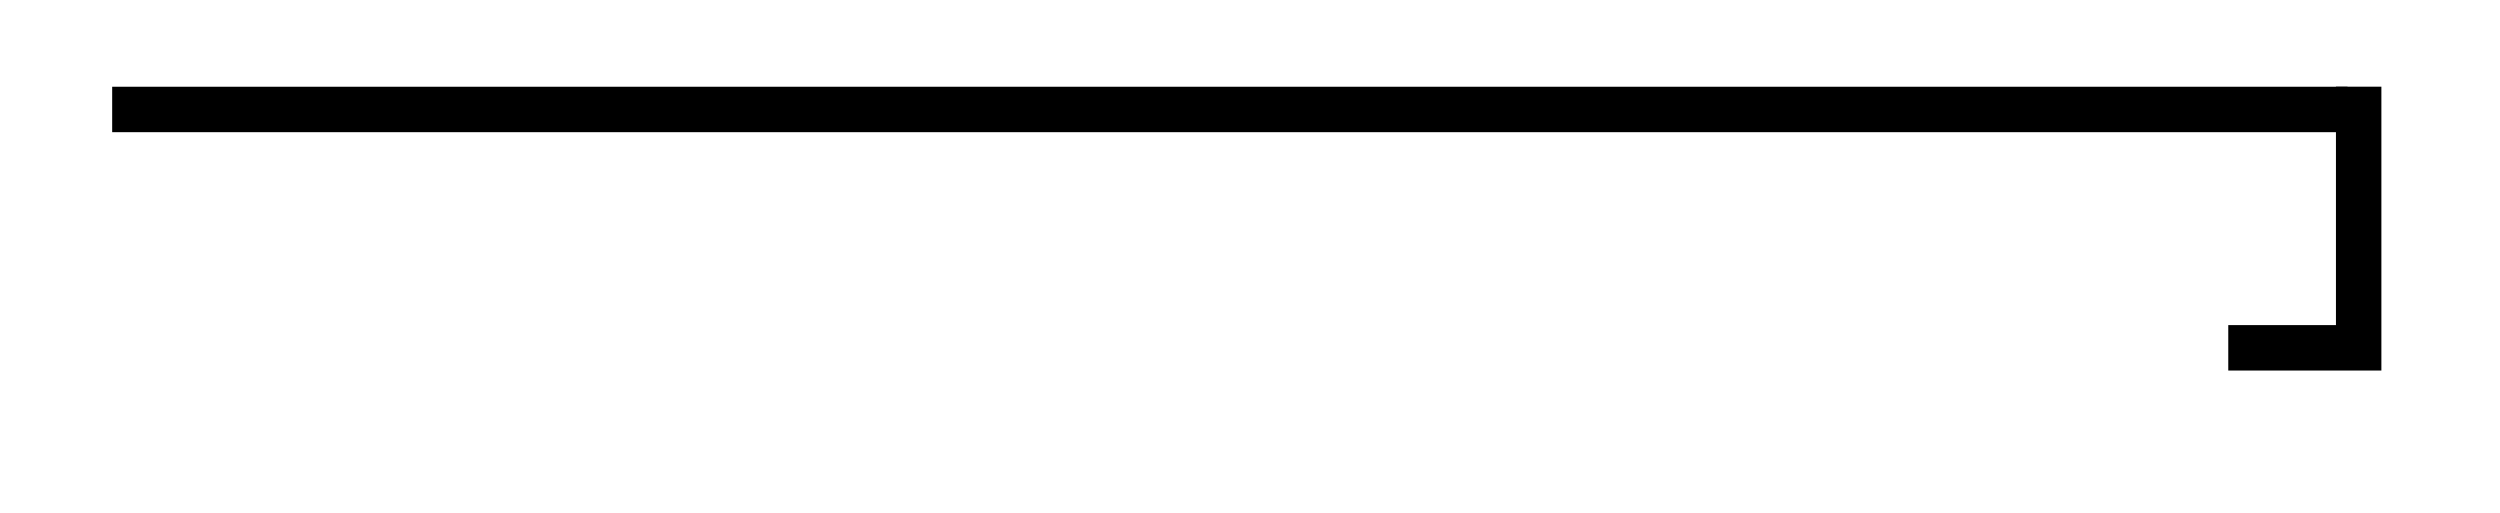 <svg xmlns="http://www.w3.org/2000/svg" width="29.269" height="6.003" viewBox="0 0 21.952 4.502" version="1.2"><path style="fill:none;stroke-width:.399;stroke-linecap:butt;stroke-linejoin:miter;stroke:#000;stroke-opacity:1;stroke-miterlimit:10" d="M0 2.212h19.628" transform="matrix(1 0 0 -1 .985 3.173)"/><path style="fill:none;stroke-width:.399;stroke-linecap:butt;stroke-linejoin:miter;stroke:#000;stroke-opacity:1;stroke-miterlimit:10" d="M-1.145 2.093H0V-.2" transform="translate(20.711 .961)"/></svg>